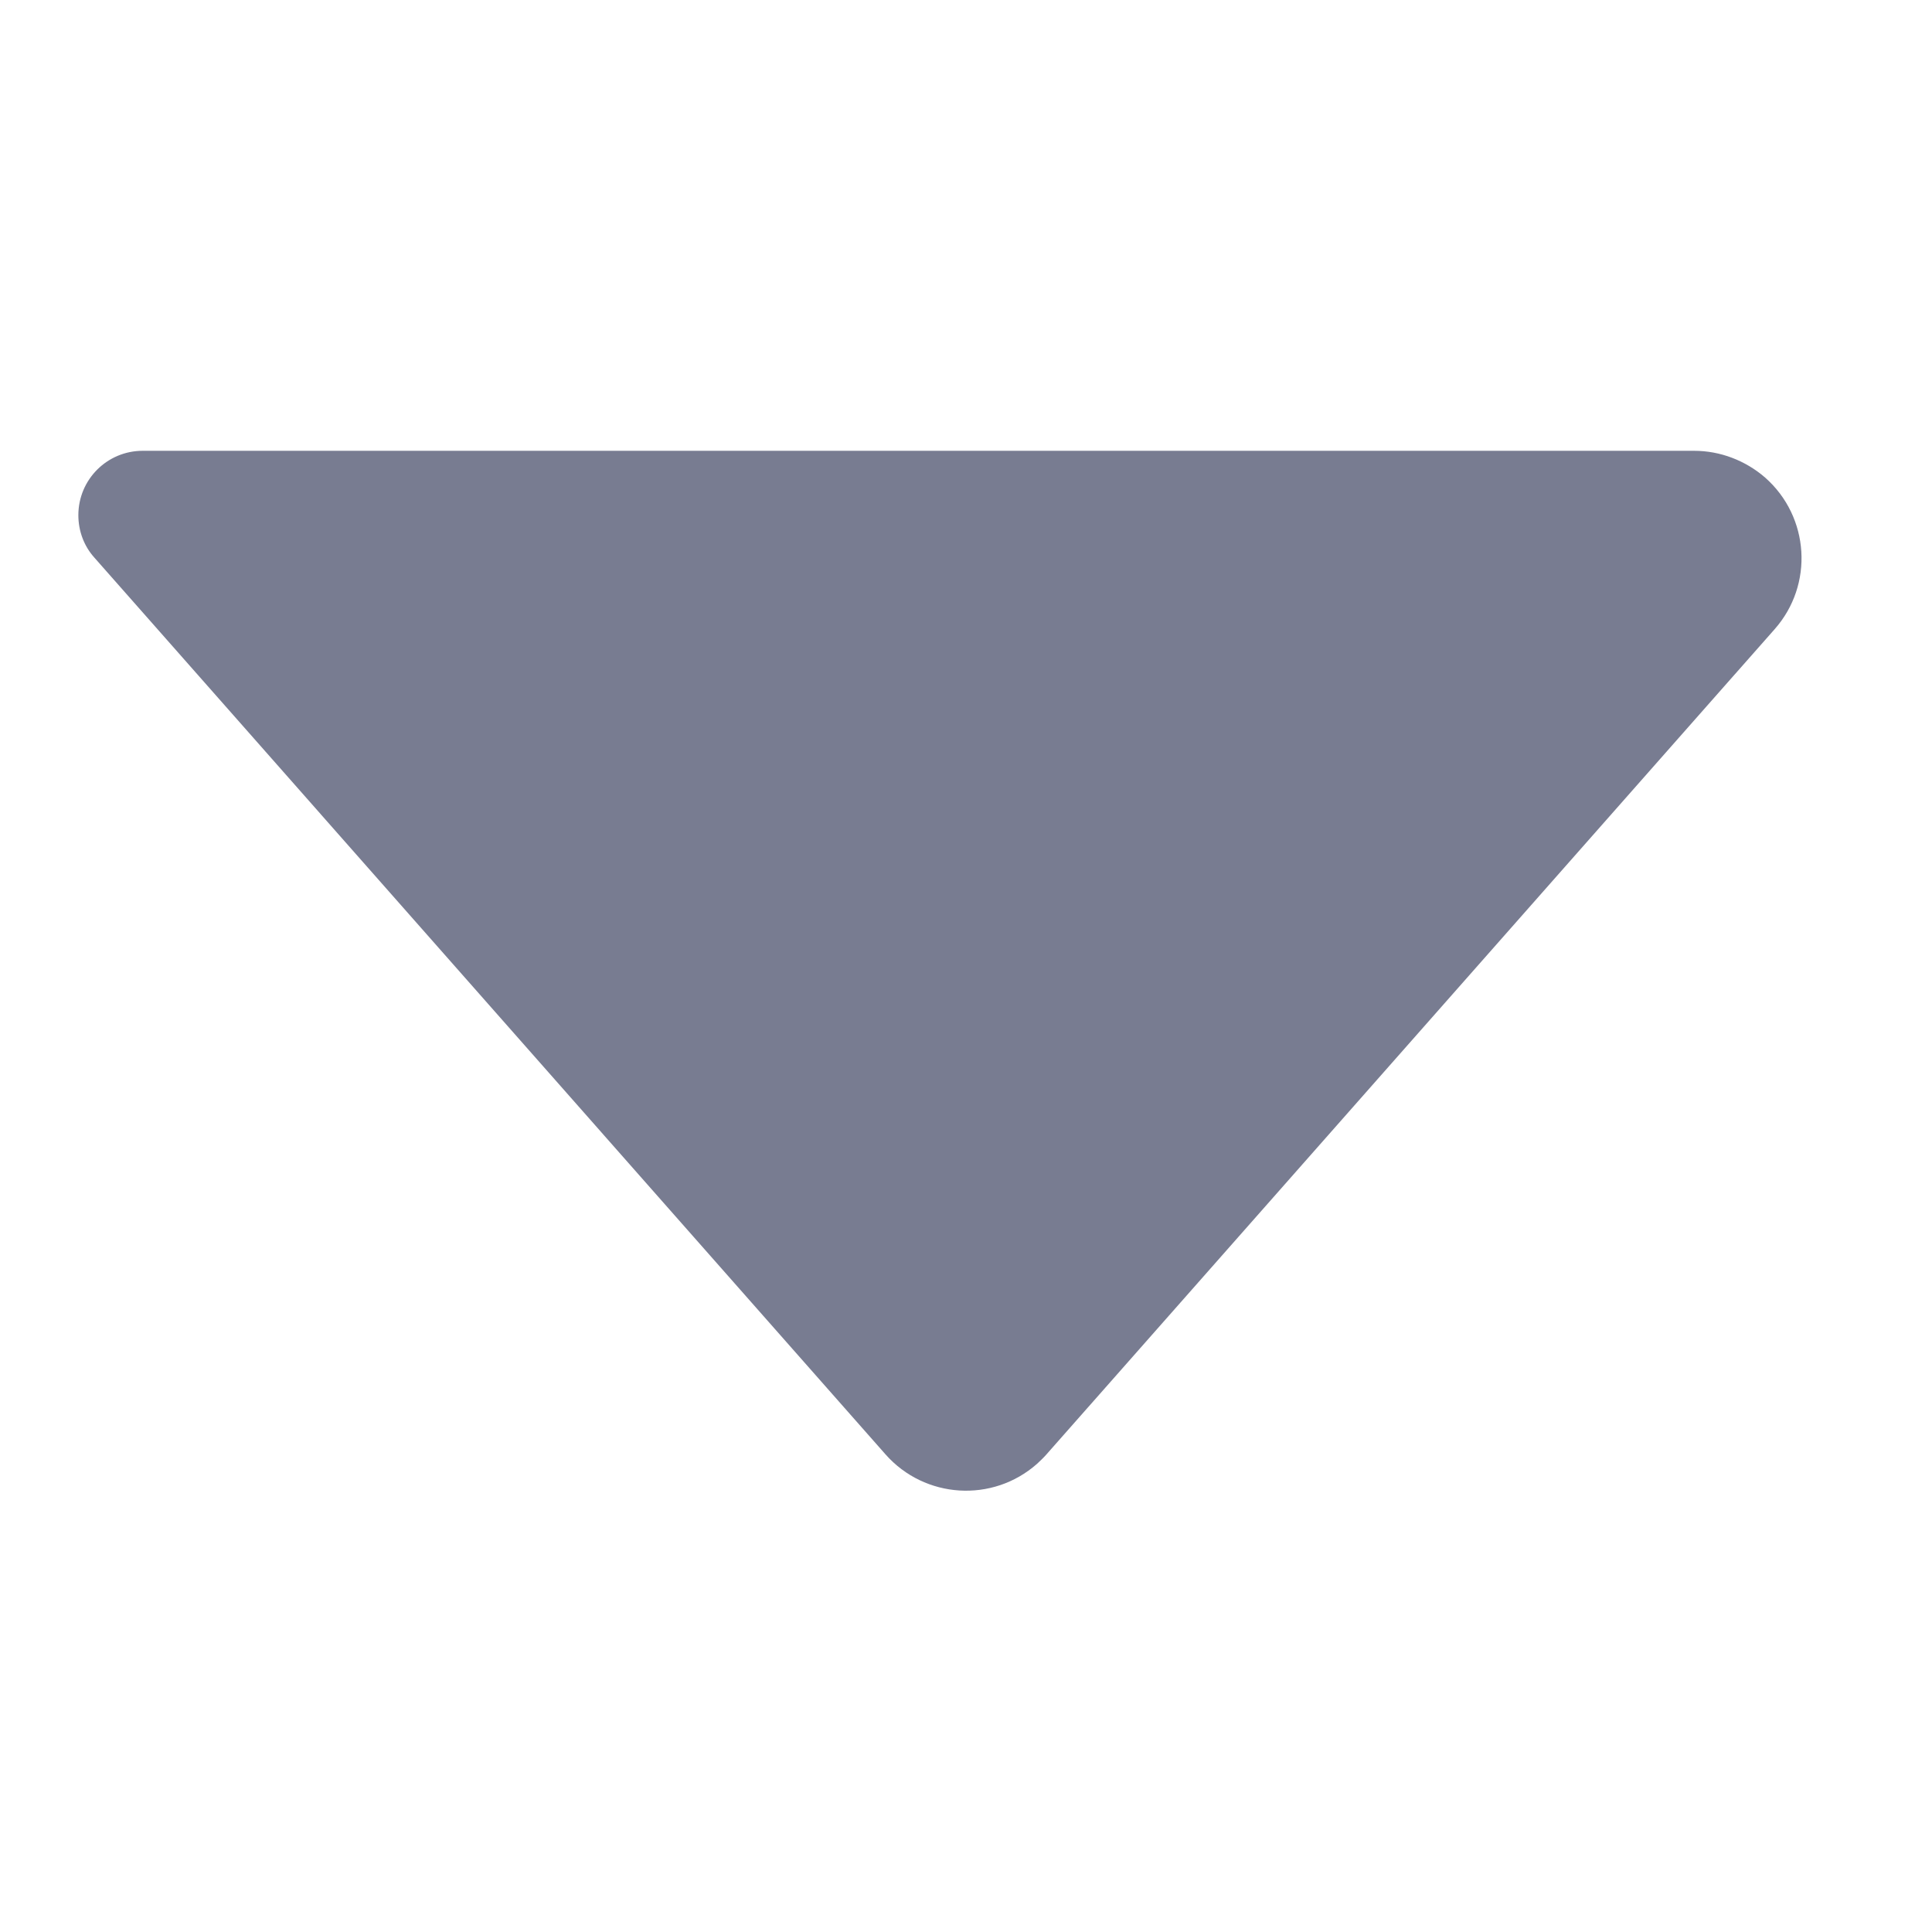 <svg xmlns="http://www.w3.org/2000/svg" width="9" height="9" viewBox="0 0 9 9">
    <g fill="none" fill-rule="evenodd" opacity=".6">
        <g>
            <g>
                <g>
                    <g>
                        <g>
                            <g>
                                <path d="M0 0H9V9H0z" transform="translate(-1403 -345) translate(1190 48) translate(0 96) translate(15 20) translate(5 152) translate(193 29)"/>
                                <path fill="#1E2447" fill-rule="nonzero" d="M.44 2.598l3.685 4.177c.183.207.499.227.706.044.015-.014.03-.028.044-.044l3.392-3.844c.183-.207.163-.523-.044-.706-.092-.08-.21-.125-.331-.125H.665c-.166 0-.3.134-.3.3 0 .073.026.144.075.198z" transform="translate(-1403 -345) translate(1190 48) translate(0 96) translate(15 20) translate(5 152) translate(193 29)"/>
                            </g>
                        </g>
                    </g>
                </g>
            </g>
        </g>
    </g>
</svg>

